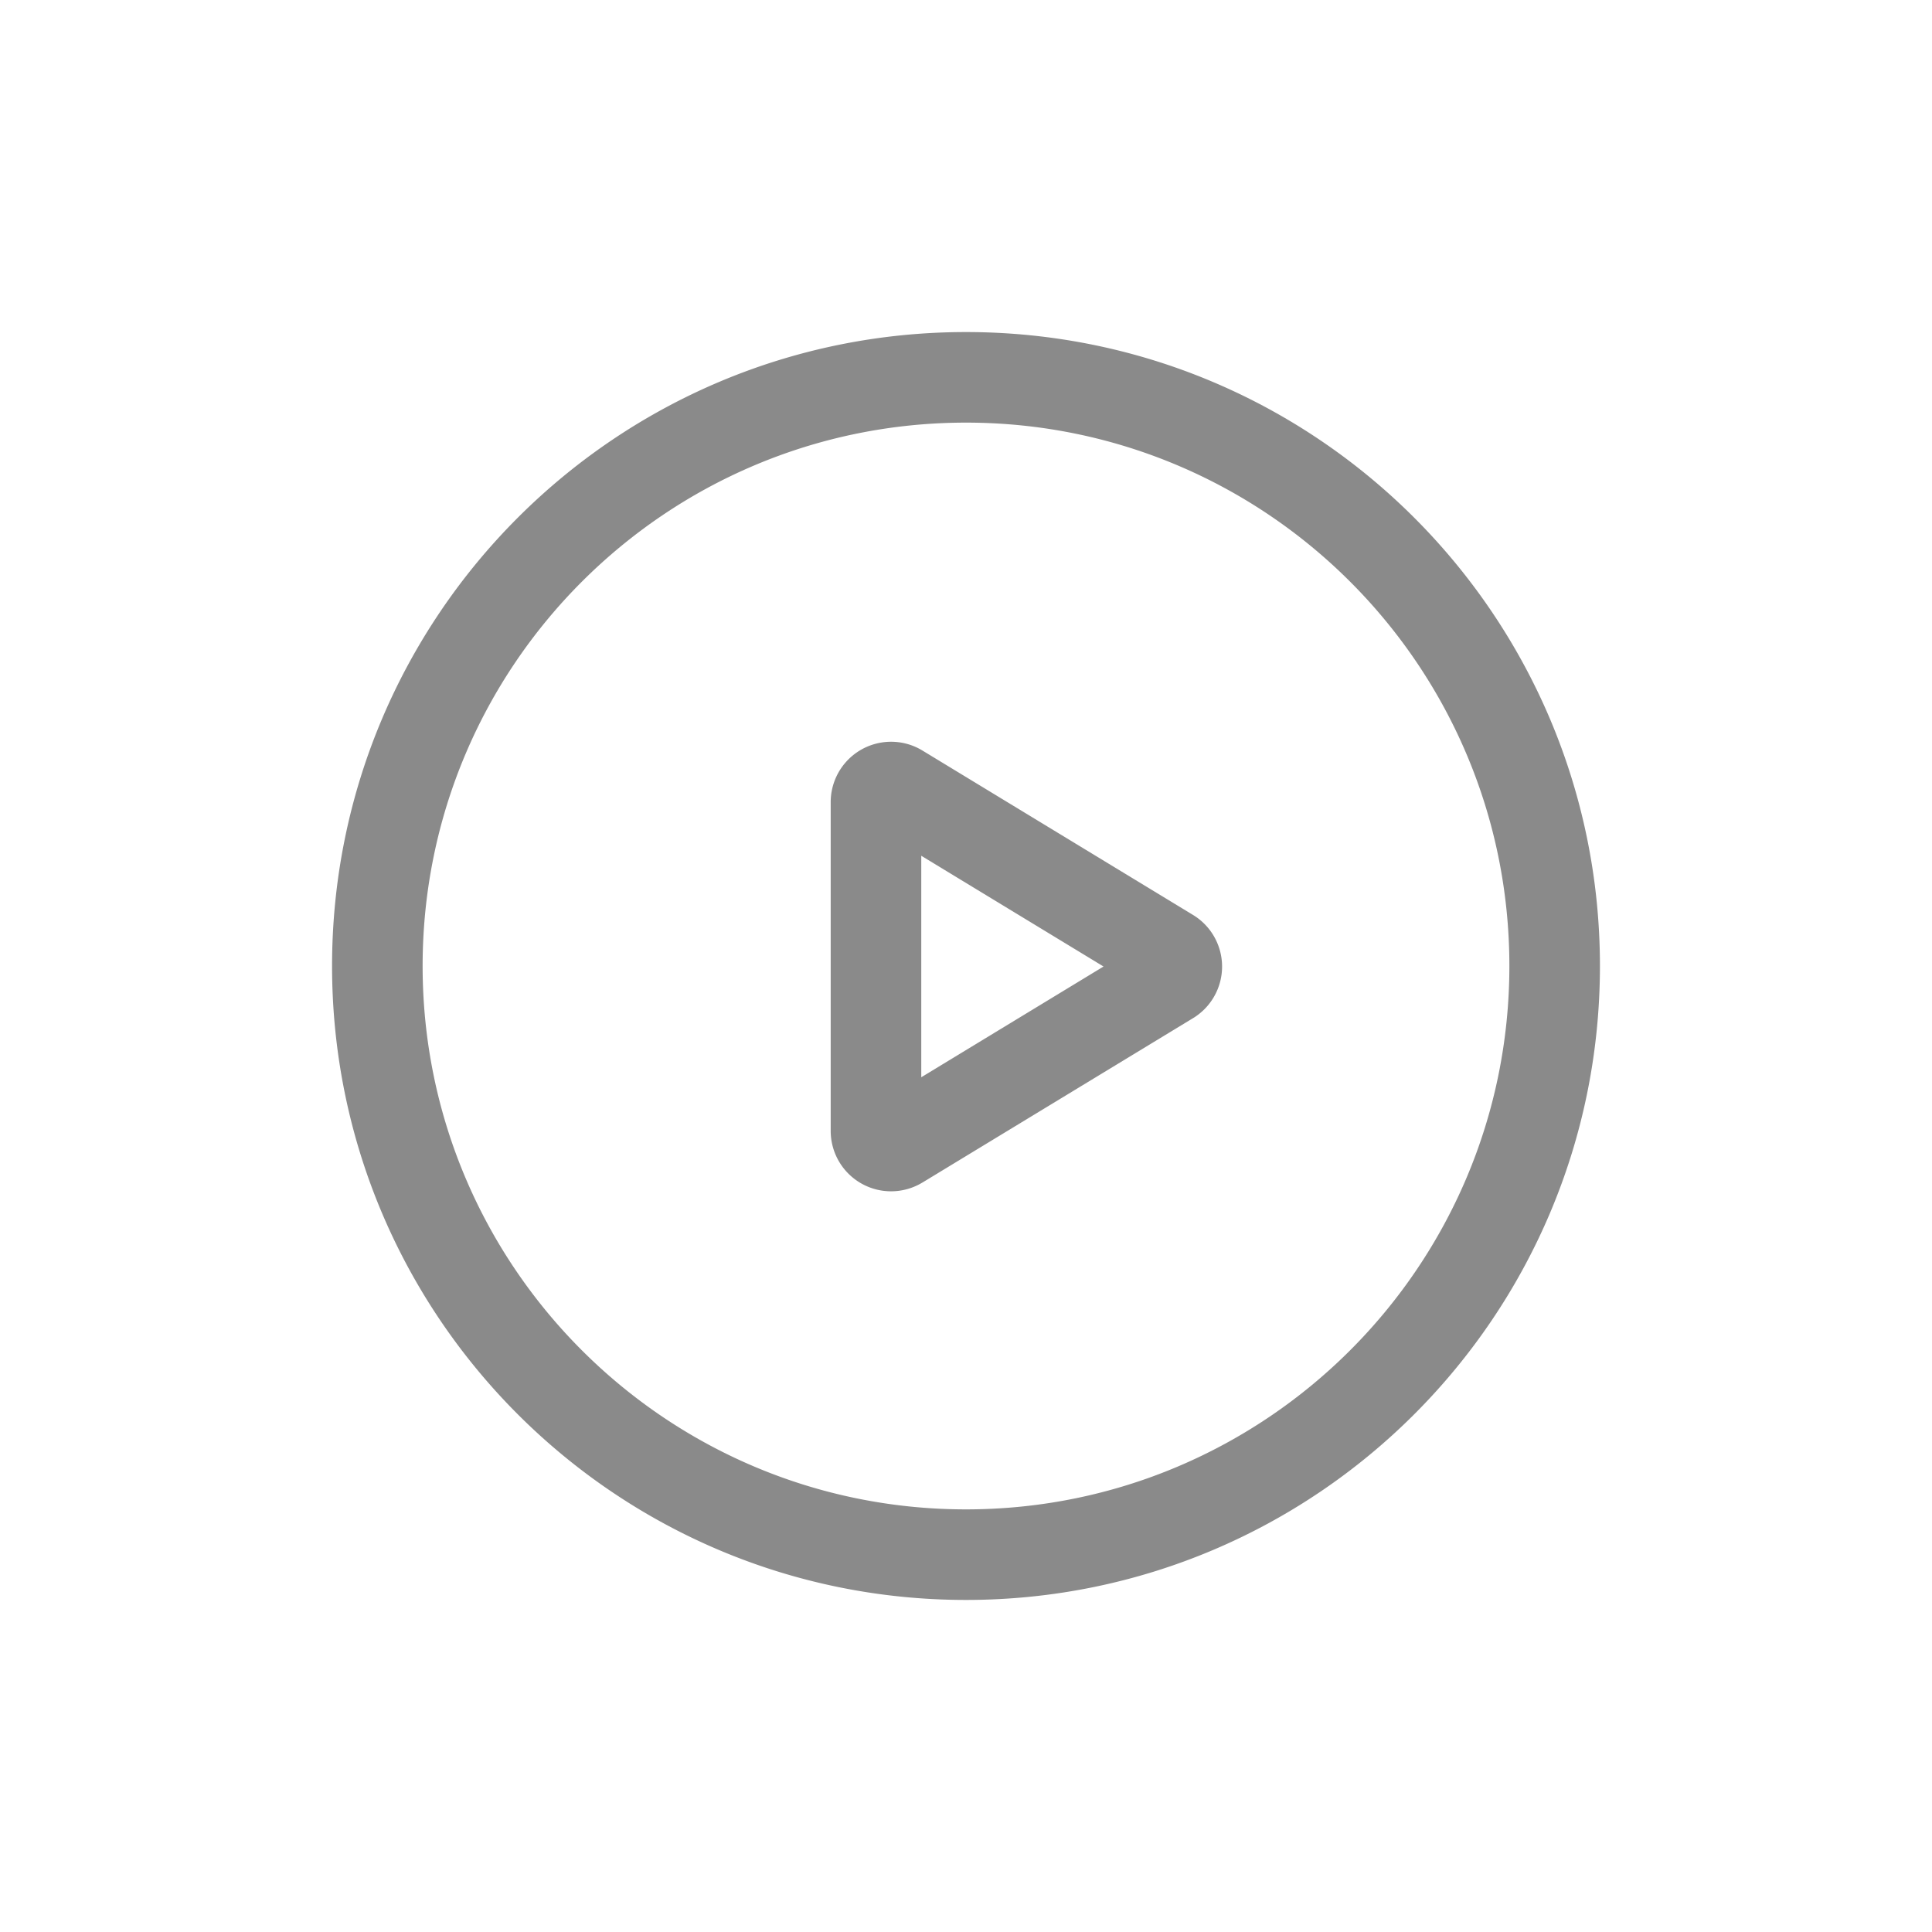 <?xml version="1.0" standalone="no"?><!DOCTYPE svg PUBLIC "-//W3C//DTD SVG 1.1//EN" "http://www.w3.org/Graphics/SVG/1.1/DTD/svg11.dtd"><svg t="1611825197448" class="icon" viewBox="0 0 1024 1024" version="1.1" xmlns="http://www.w3.org/2000/svg" p-id="3404" xmlns:xlink="http://www.w3.org/1999/xlink" width="200" height="200"><defs><style type="text/css"></style></defs><path d="M512 800c159.056 0 288-128.944 288-288s-128.944-288-288-288-288 128.944-288 288 128.944 288 288 288z m0 48c-185.568 0-336-150.432-336-336s150.432-336 336-336 336 150.432 336 336-150.432 336-336 336z m-23.712-394.432v117.408l96.608-58.704-96.608-58.704z m0.608 173.2a32 32 0 0 1-48.608-27.36V425.152a32 32 0 0 1 48.608-27.36l143.44 87.152a32 32 0 0 1 0 54.704l-143.44 87.136z" p-id="3405" fill="#8a8a8a"></path></svg>